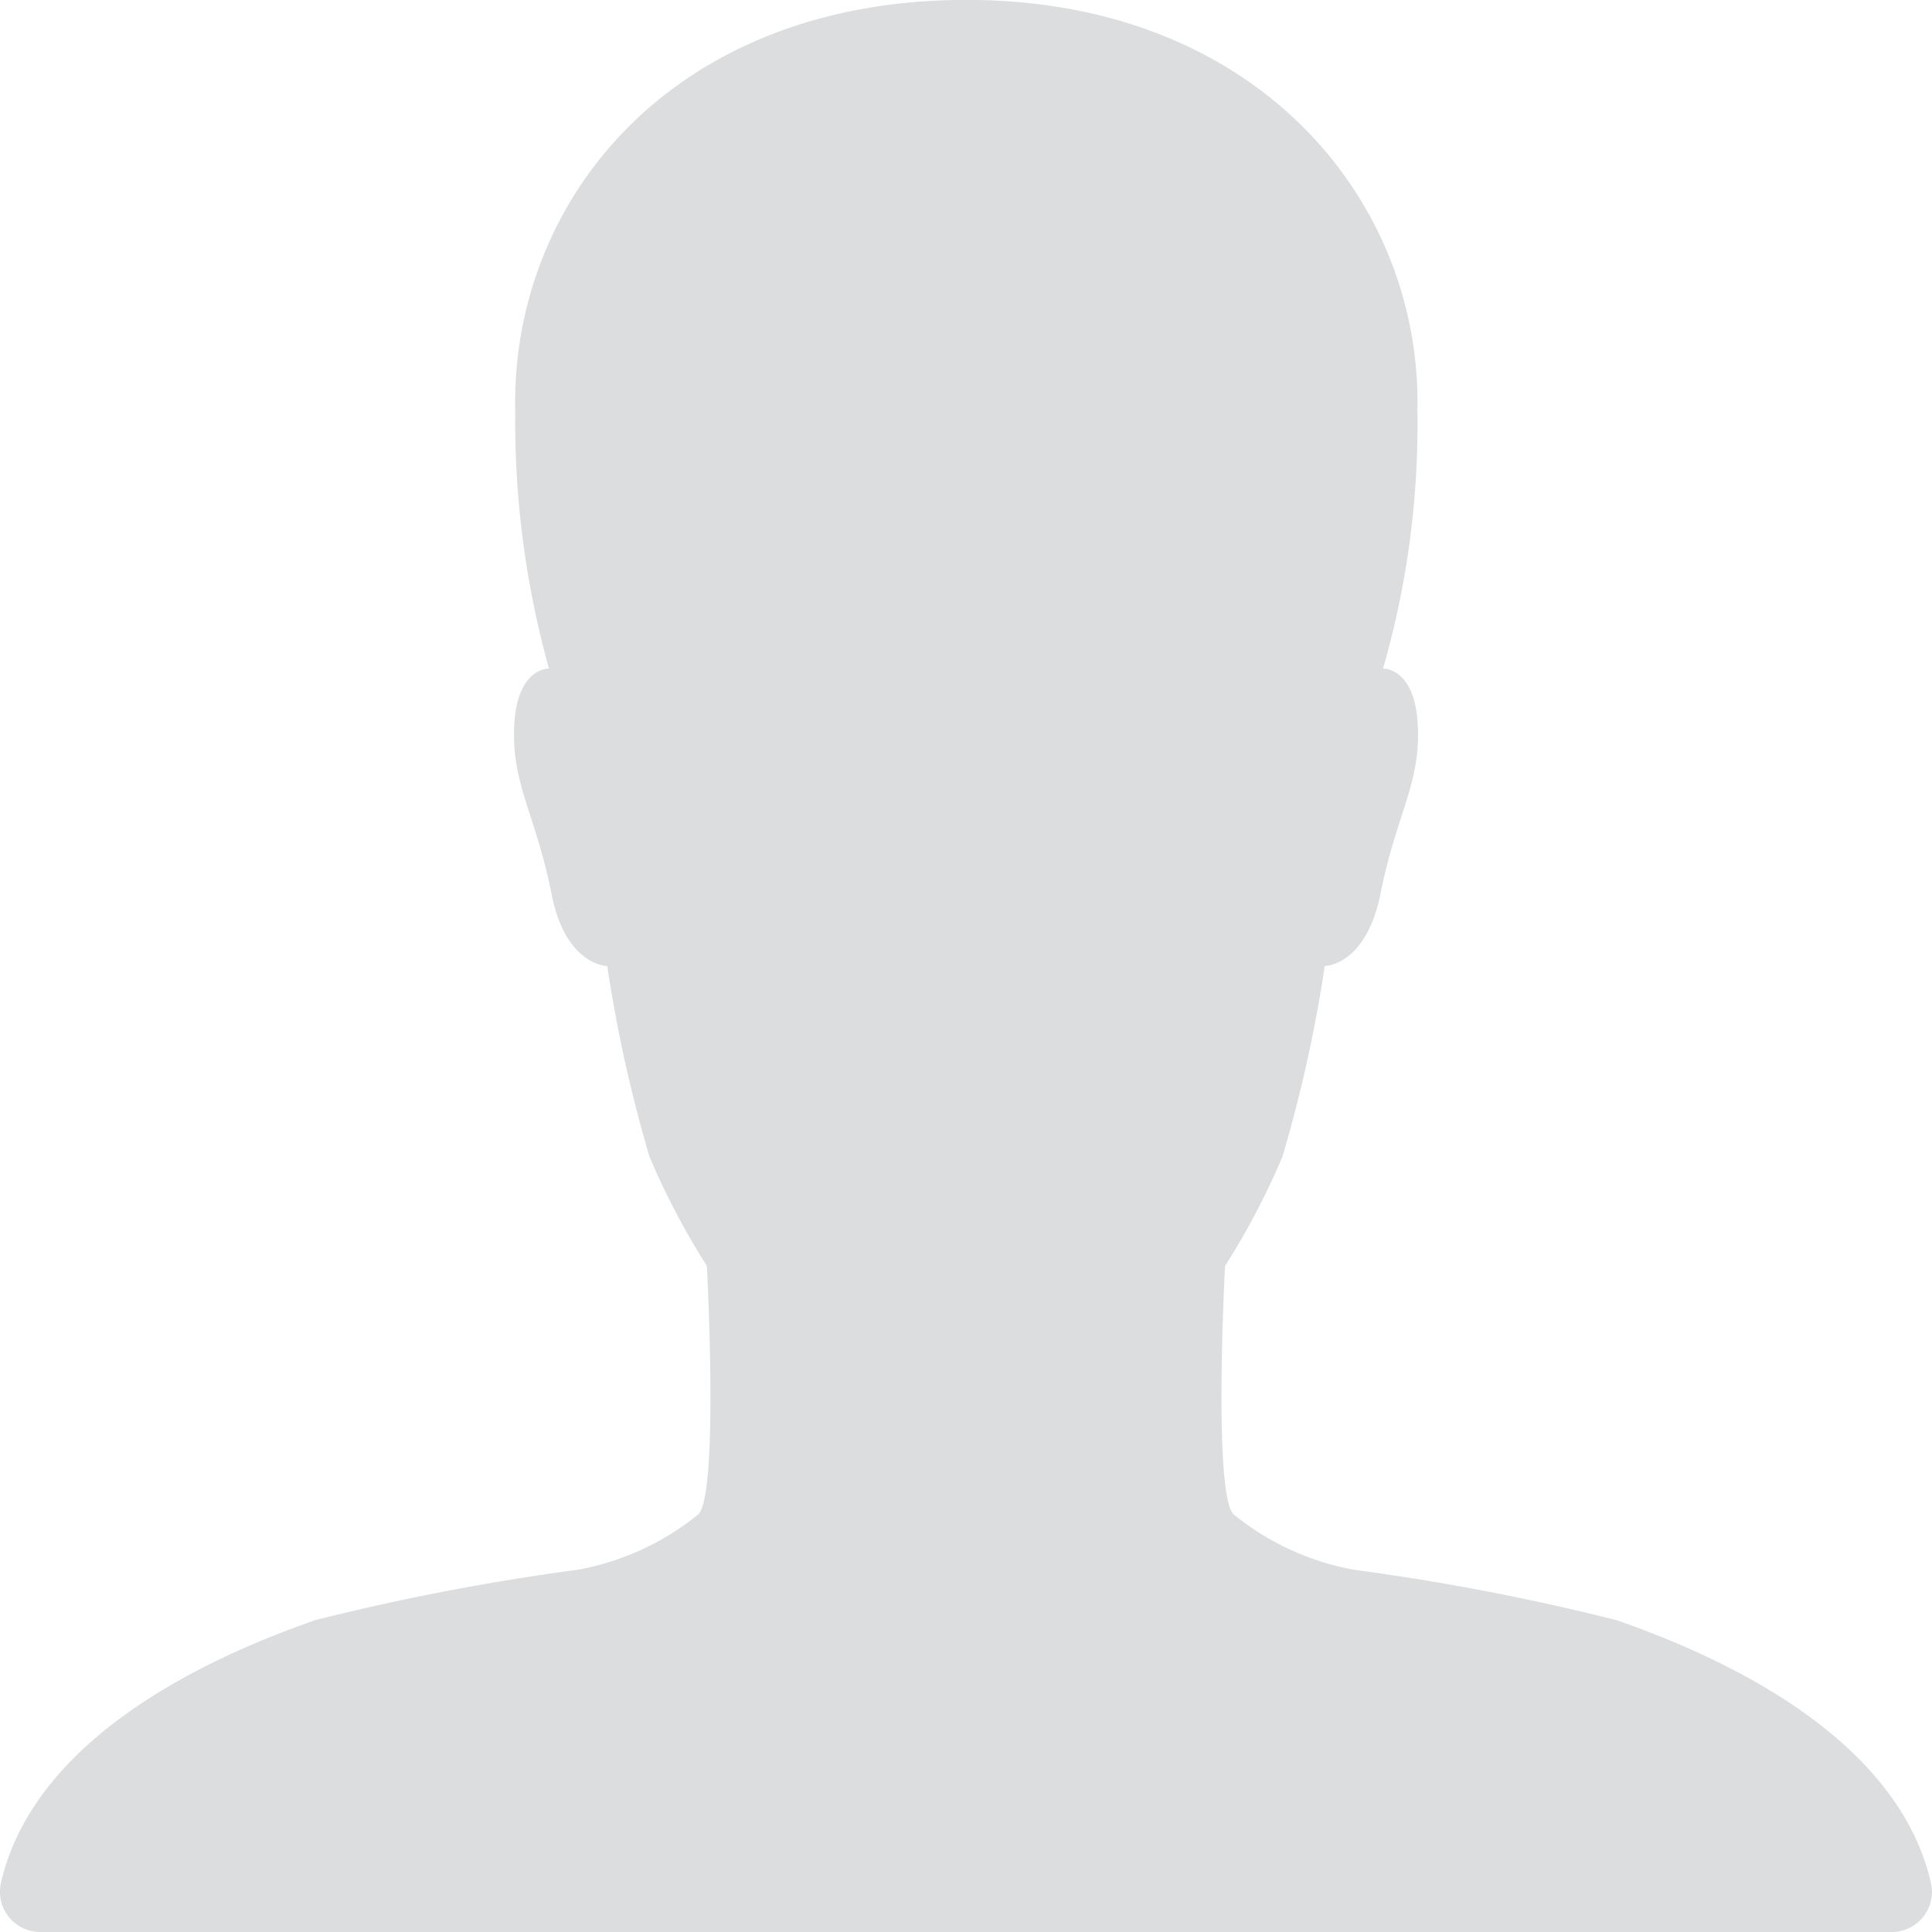 <svg xmlns="http://www.w3.org/2000/svg" width="45" height="45.002" viewBox="0 0 45 45.002"><defs><style>.a{fill:#dcddde;}</style></defs><path class="a" d="M49.478,48.365c-.844-3.727-5.66-5.543-7.325-6.129a54.61,54.61,0,0,0-6.106-1.172,6.2,6.2,0,0,1-2.824-1.3c-.469-.563-.188-5.778-.188-5.778a17.383,17.383,0,0,0,1.336-2.543A32.8,32.8,0,0,0,35.357,27s.961,0,1.3-1.688c.363-1.84.938-2.555.867-3.926-.07-1.348-.809-1.313-.809-1.313a20.547,20.547,0,0,0,.8-6.012c.105-4.817-3.668-9.563-10.5-9.563-6.926,0-10.618,4.746-10.512,9.563a21.432,21.432,0,0,0,.785,6.012s-.738-.035-.809,1.313c-.07,1.371.5,2.086.867,3.926C17.672,27,18.645,27,18.645,27a32.8,32.8,0,0,0,.984,4.442,17.383,17.383,0,0,0,1.336,2.543s.281,5.215-.188,5.778a6.2,6.2,0,0,1-2.824,1.3,54.61,54.61,0,0,0-6.106,1.172c-1.664.586-6.481,2.4-7.325,6.129A.937.937,0,0,0,5.449,49.5H48.564A.935.935,0,0,0,49.478,48.365Z" transform="translate(-4.501 -4.5)"/></svg>